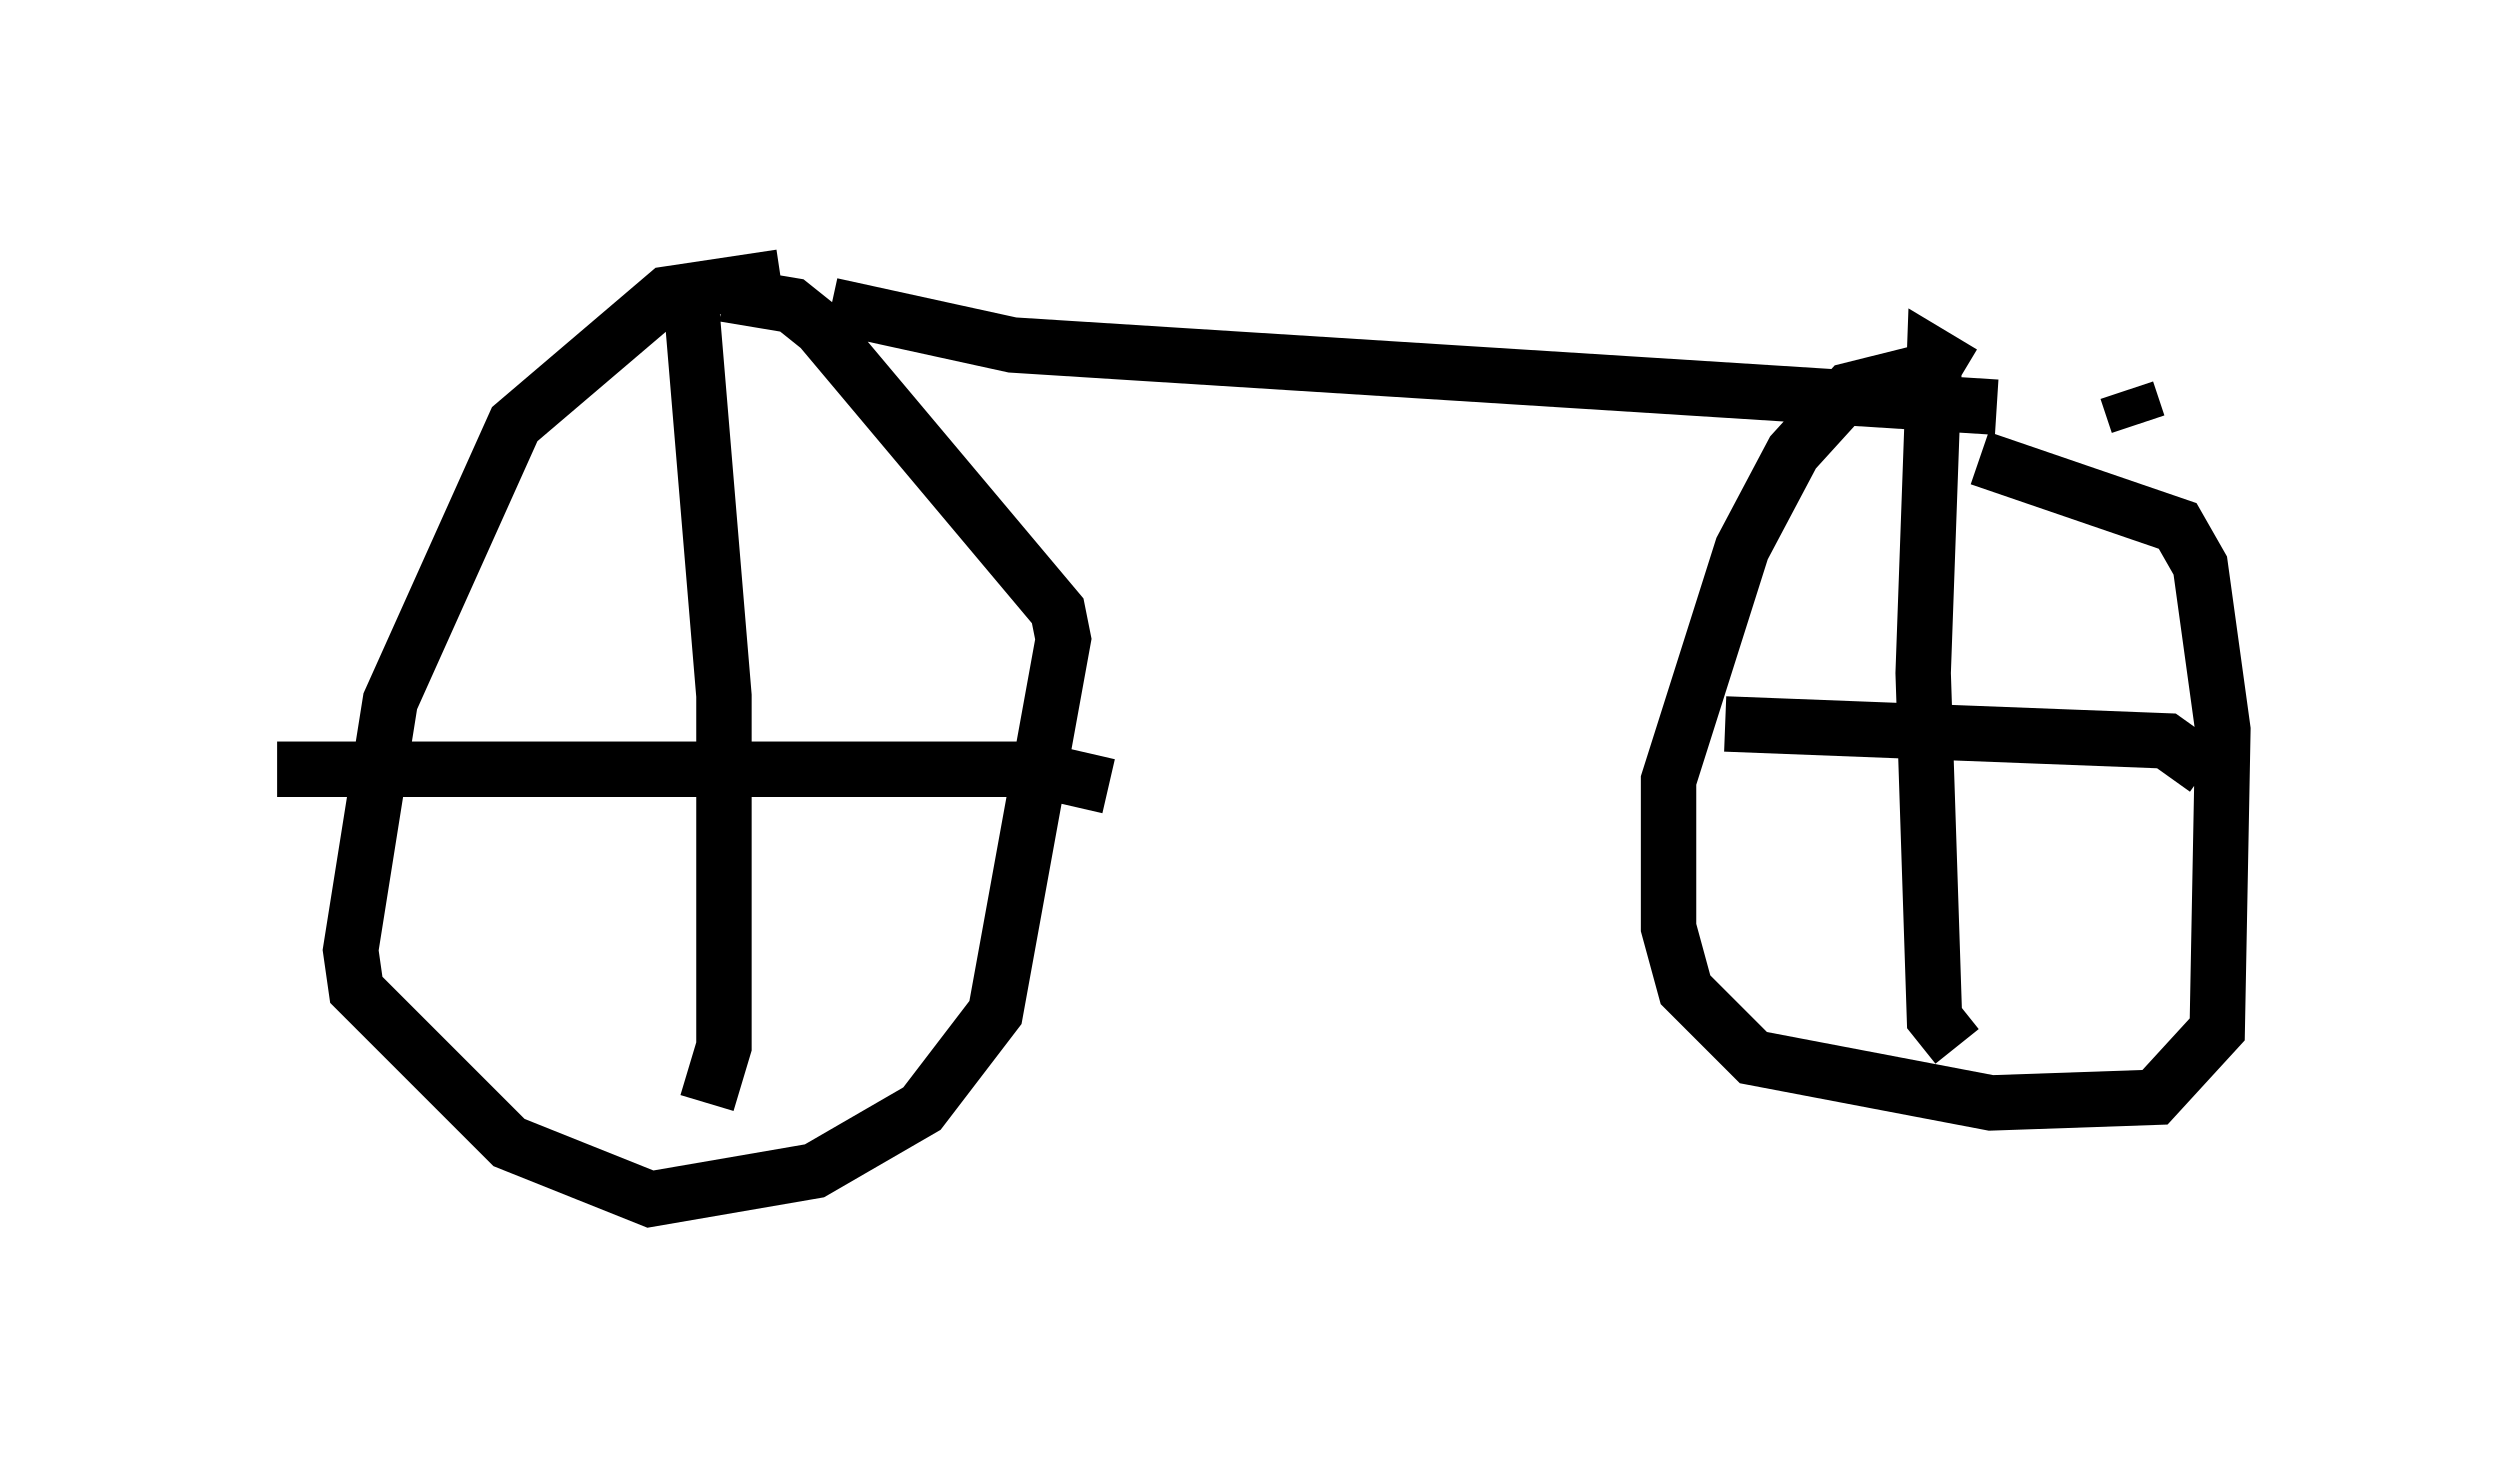 <?xml version="1.0" encoding="utf-8" ?>
<svg baseProfile="full" height="26.64" version="1.1" width="45.117" xmlns="http://www.w3.org/2000/svg" xmlns:ev="http://www.w3.org/2001/xml-events" xmlns:xlink="http://www.w3.org/1999/xlink"><defs /><rect fill="white" height="26.64" width="45.117" x="0" y="0" /><path d="M35.217, 7.042 m-0.613, -0.306 l-1.225, 0.306 -1.021, 1.123 l-0.919, 1.735 -1.327, 4.185 l0.0, 2.654 0.306, 1.123 l1.225, 1.225 4.288, 0.817 l2.96, -0.102 1.123, -1.225 l0.102, -5.41 -0.408, -2.96 l-0.408, -0.715 -3.573, -1.225 m-0.306, -1.531 l-0.51, -0.306 -0.204, 5.717 l0.204, 6.227 0.408, 0.51 m-4.185, -5.819 l7.963, 0.306 0.715, 0.51 m-25.725, -8.881 l-2.042, 0.306 -2.756, 2.348 l-2.246, 5.002 -0.715, 4.492 l0.102, 0.715 2.756, 2.756 l2.552, 1.021 2.96, -0.51 l1.94, -1.123 1.327, -1.735 l1.225, -6.738 -0.102, -0.51 l-4.288, -5.104 -0.51, -0.408 l-1.225, -0.204 m-0.613, -0.102 l0.613, 7.35 0.0, 6.329 l-0.306, 1.021 m-7.758, -6.023 l13.679, 0.0 1.327, 0.306 m16.027, -6.84 l-17.763, -1.123 -3.267, -0.715 m23.582, 2.144 l-0.204, -0.613 " fill="none" stroke="black" stroke-width="1" /></svg>